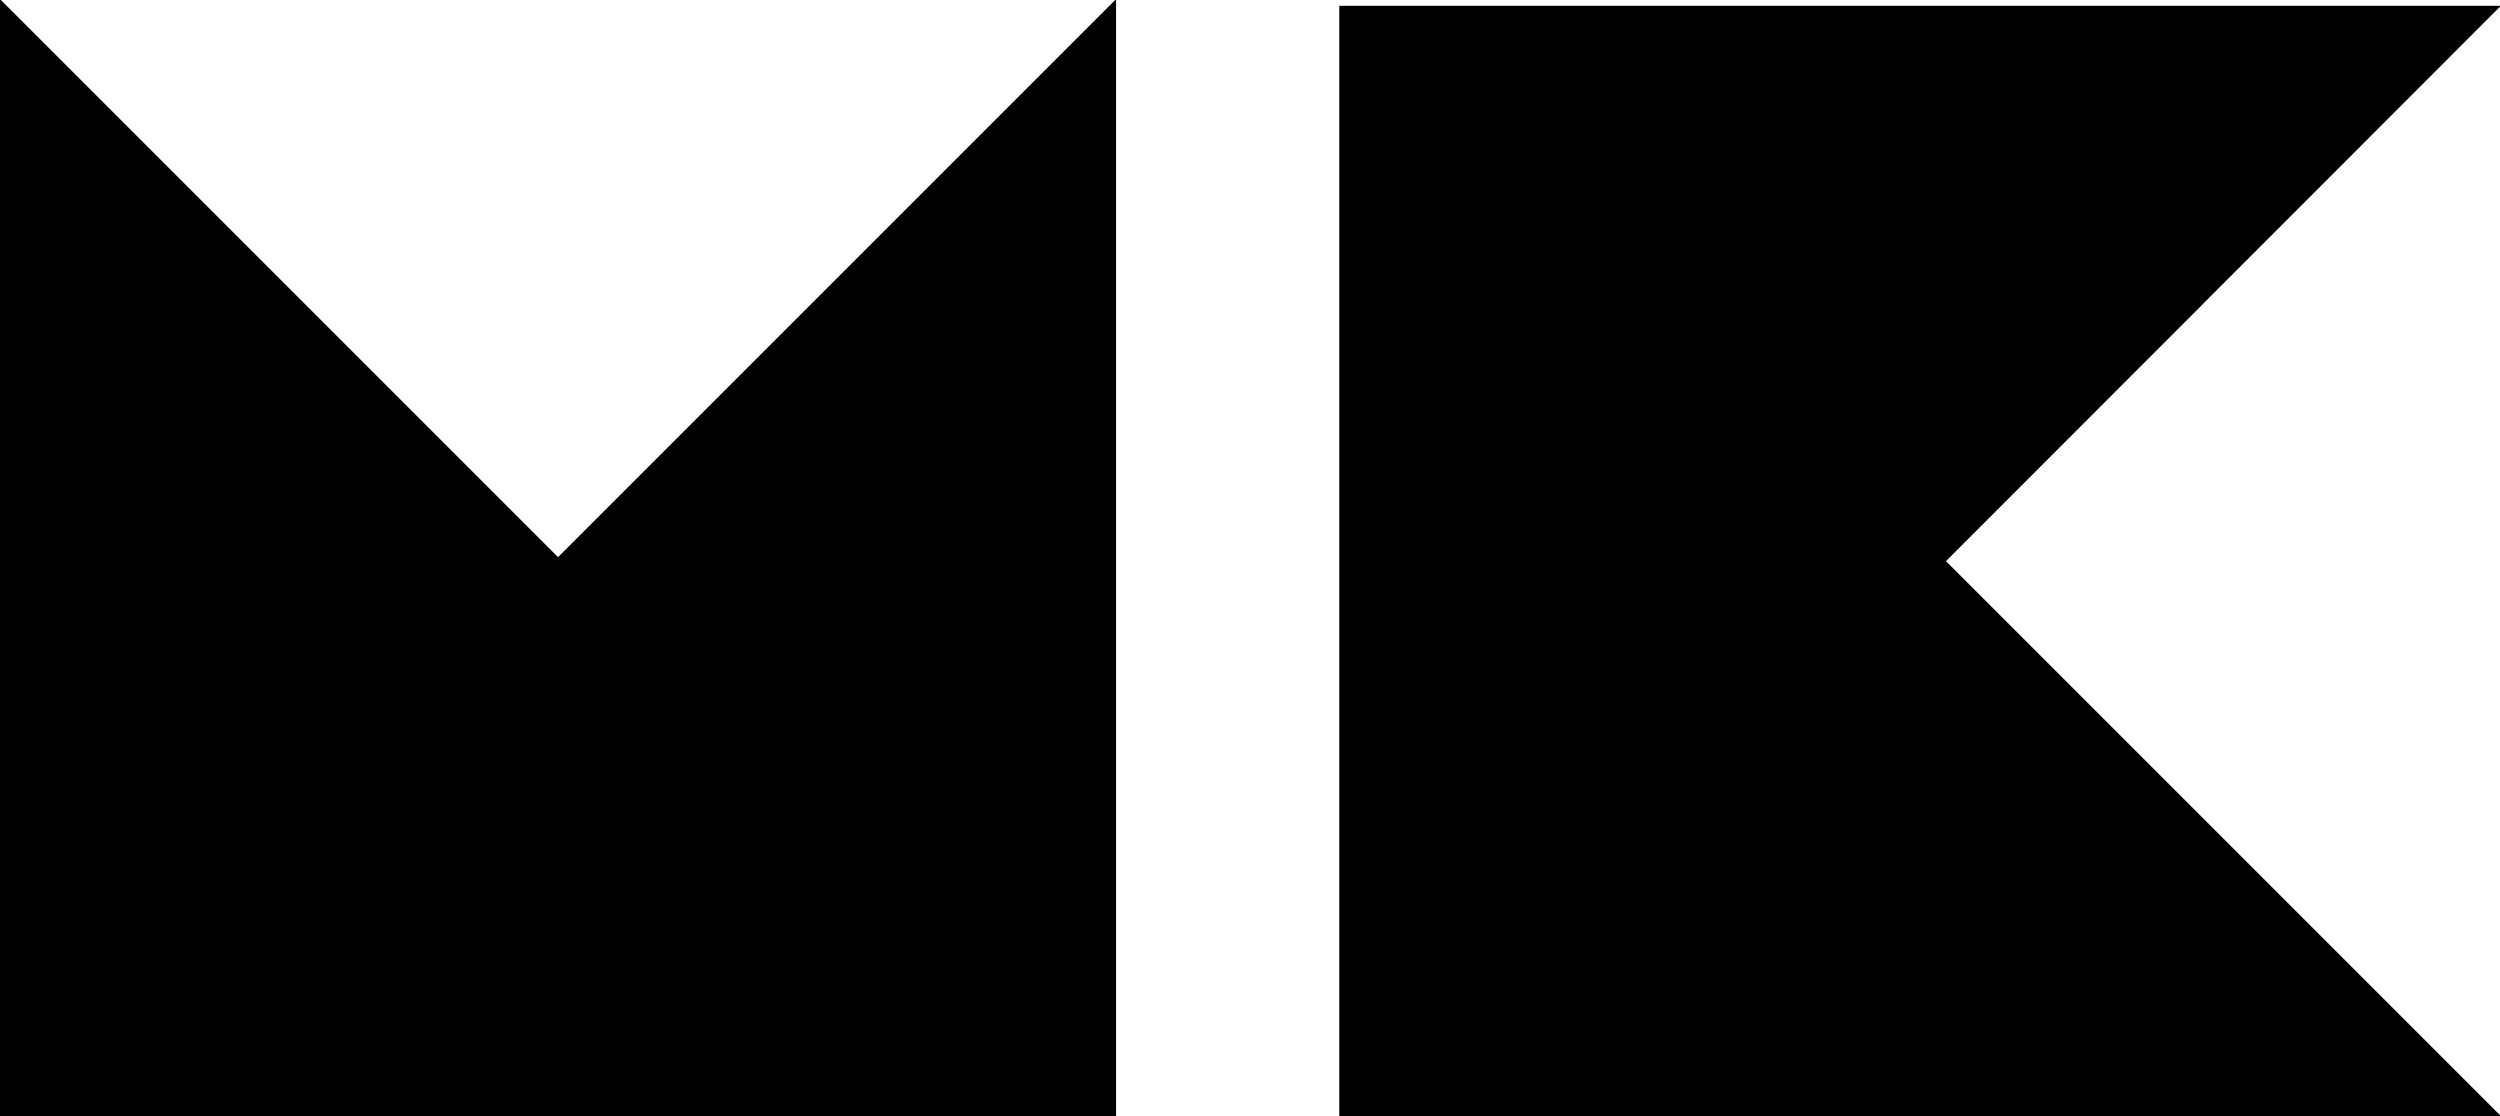<svg width="56" height="25" viewBox="0 0 56 25" fill="none" xmlns="http://www.w3.org/2000/svg">
<path fill-rule="evenodd" clip-rule="evenodd" d="M43.59 12.57L56 24.98V25H30V0.13H56V0.15L43.59 12.57ZM0 0H0.02L12.5 12.48L24.98 0H25V25H0V0Z" fill="black"/>
</svg>
